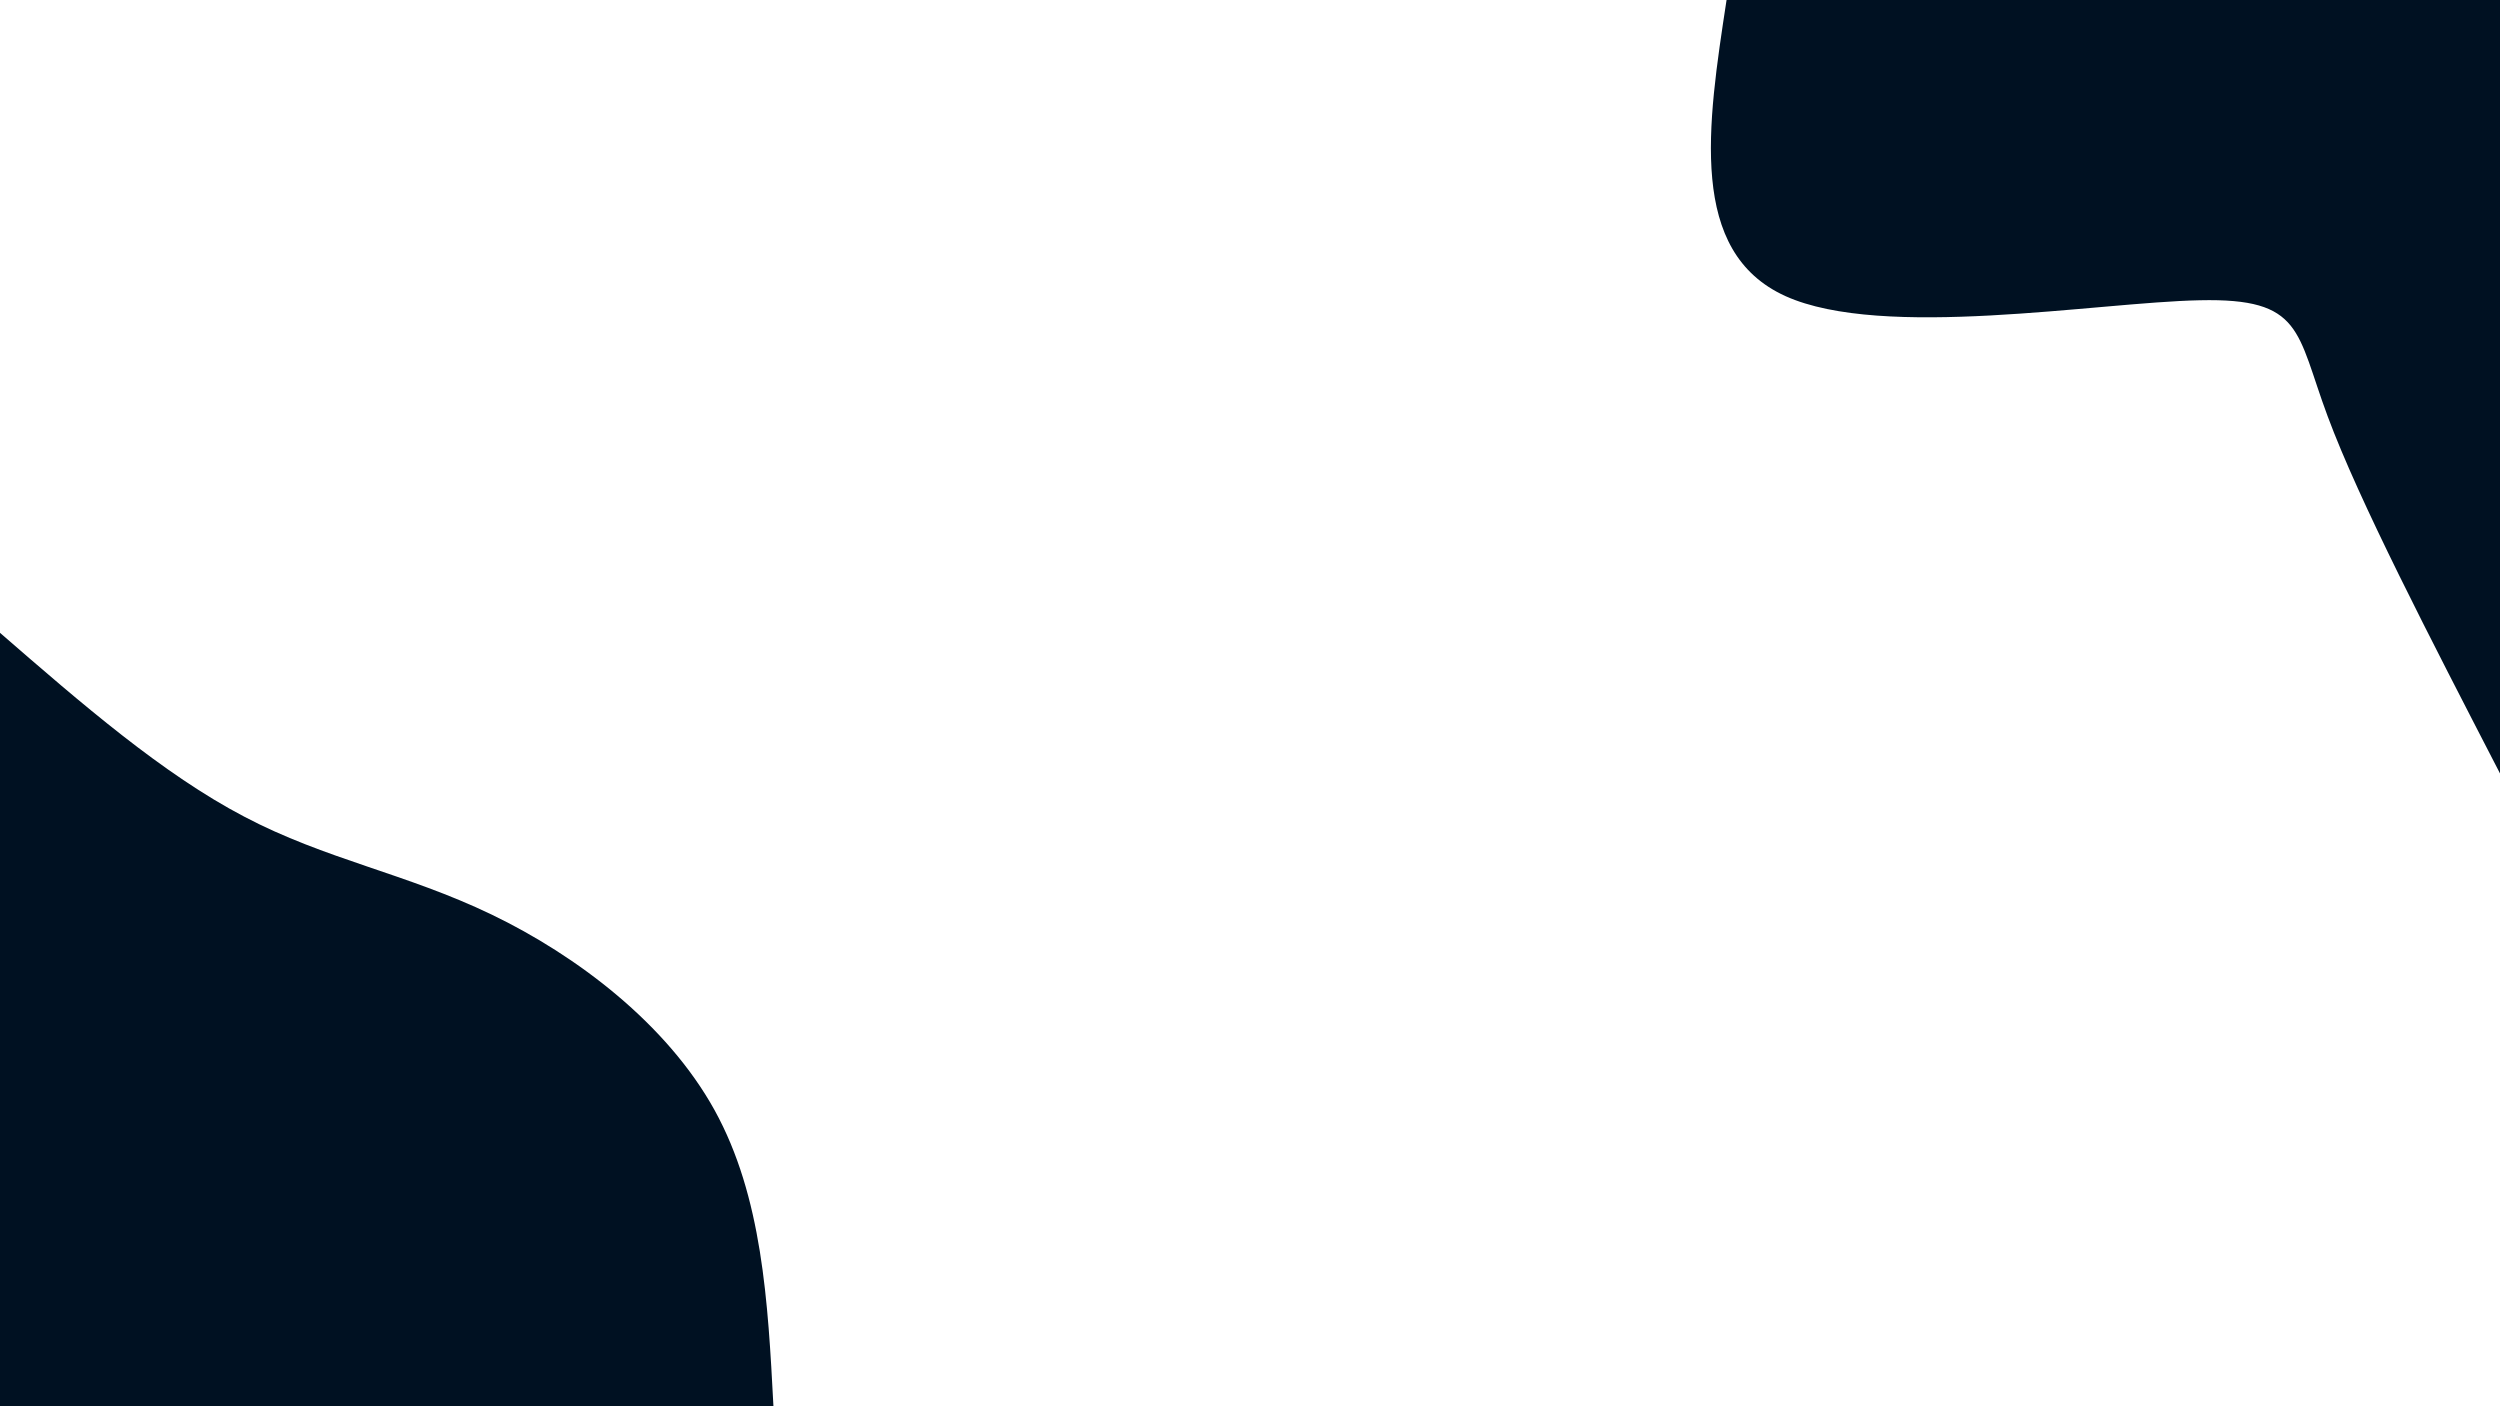 <svg id="visual" viewBox="0 0 960 540" width="960" height="540" xmlns="http://www.w3.org/2000/svg" xmlns:xlink="http://www.w3.org/1999/xlink" version="1.1"><rect x="0" y="0" width="960" height="540" fill="#FFFFFF"></rect><defs><linearGradient id="grad1_0" x1="43.8%" y1="0%" x2="100%" y2="100%"><stop offset="14.444%" stop-color="#ffffff" stop-opacity="1"></stop><stop offset="85.556%" stop-color="#ffffff" stop-opacity="1"></stop></linearGradient></defs><defs><linearGradient id="grad2_0" x1="0%" y1="0%" x2="56.3%" y2="100%"><stop offset="14.444%" stop-color="#ffffff" stop-opacity="1"></stop><stop offset="85.556%" stop-color="#ffffff" stop-opacity="1"></stop></linearGradient></defs><g transform="translate(960, 0)"><path d="M0 297C-27 244.7 -54.1 192.4 -66.2 159.8C-78.3 127.3 -75.6 114.4 -115.3 115.3C-154.9 116.1 -237 130.6 -274.4 113.7C-311.8 96.7 -304.4 48.4 -297 0L0 0Z" fill="#001122"></path></g><g transform="translate(0, 540)"><path d="M0 -297C31.3 -269.8 62.6 -242.7 93.8 -226.4C124.9 -210 156 -204.6 188.8 -188.8C221.6 -173 256.1 -146.8 274.4 -113.7C292.7 -80.5 294.9 -40.2 297 0L0 0Z" fill="#001122"></path></g></svg>